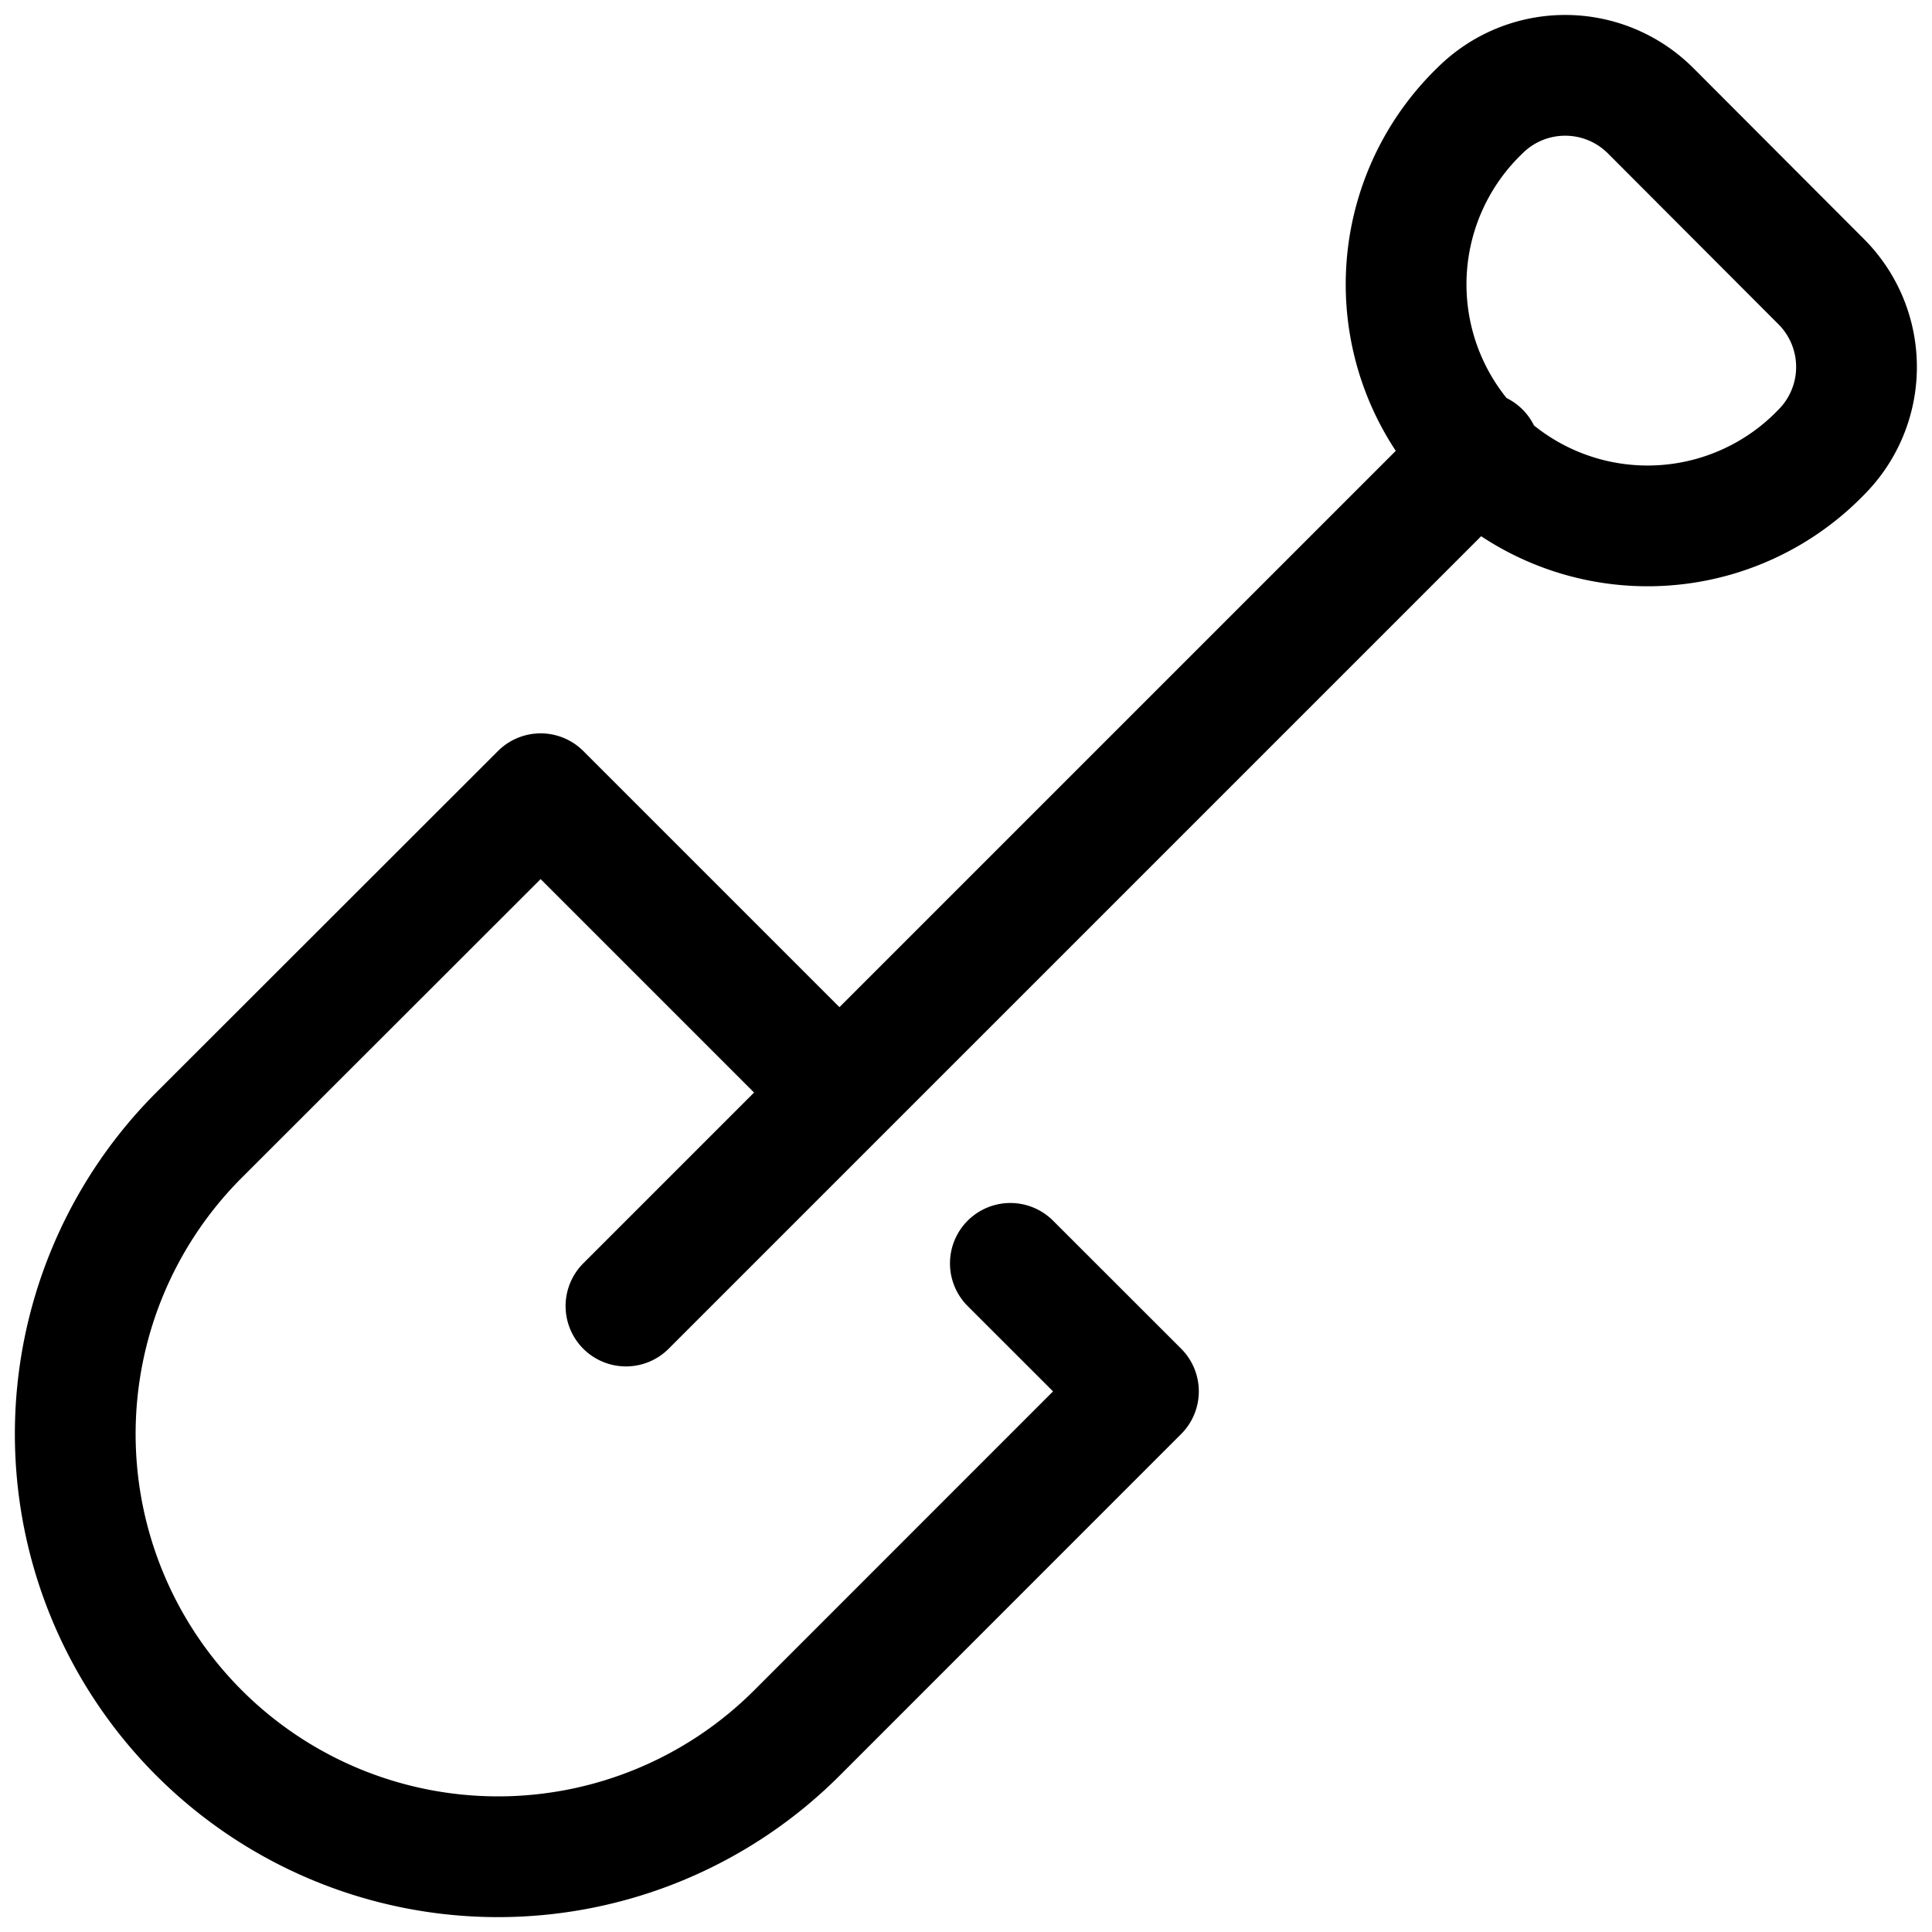 <svg xmlns="http://www.w3.org/2000/svg" viewBox="0 0 24 24" width="24" height="24"><defs><style>.a{fill:none;stroke:#000;stroke-linecap:round;stroke-linejoin:round;stroke-width:1.5px}</style></defs><title>tools-shovel</title><path class="a" d="M7.776 16.224L18.383 5.617m-7.955 7.955L6.716 9.86 2.473 14.1A5.25 5.25 0 0 0 9.9 21.527l4.242-4.243-1.591-1.59M22.625 5.617a3 3 0 1 1-4.242-4.242 1.5 1.5 0 0 1 2.121 0L22.625 3.5a1.5 1.5 0 0 1 0 2.117z"/></svg>